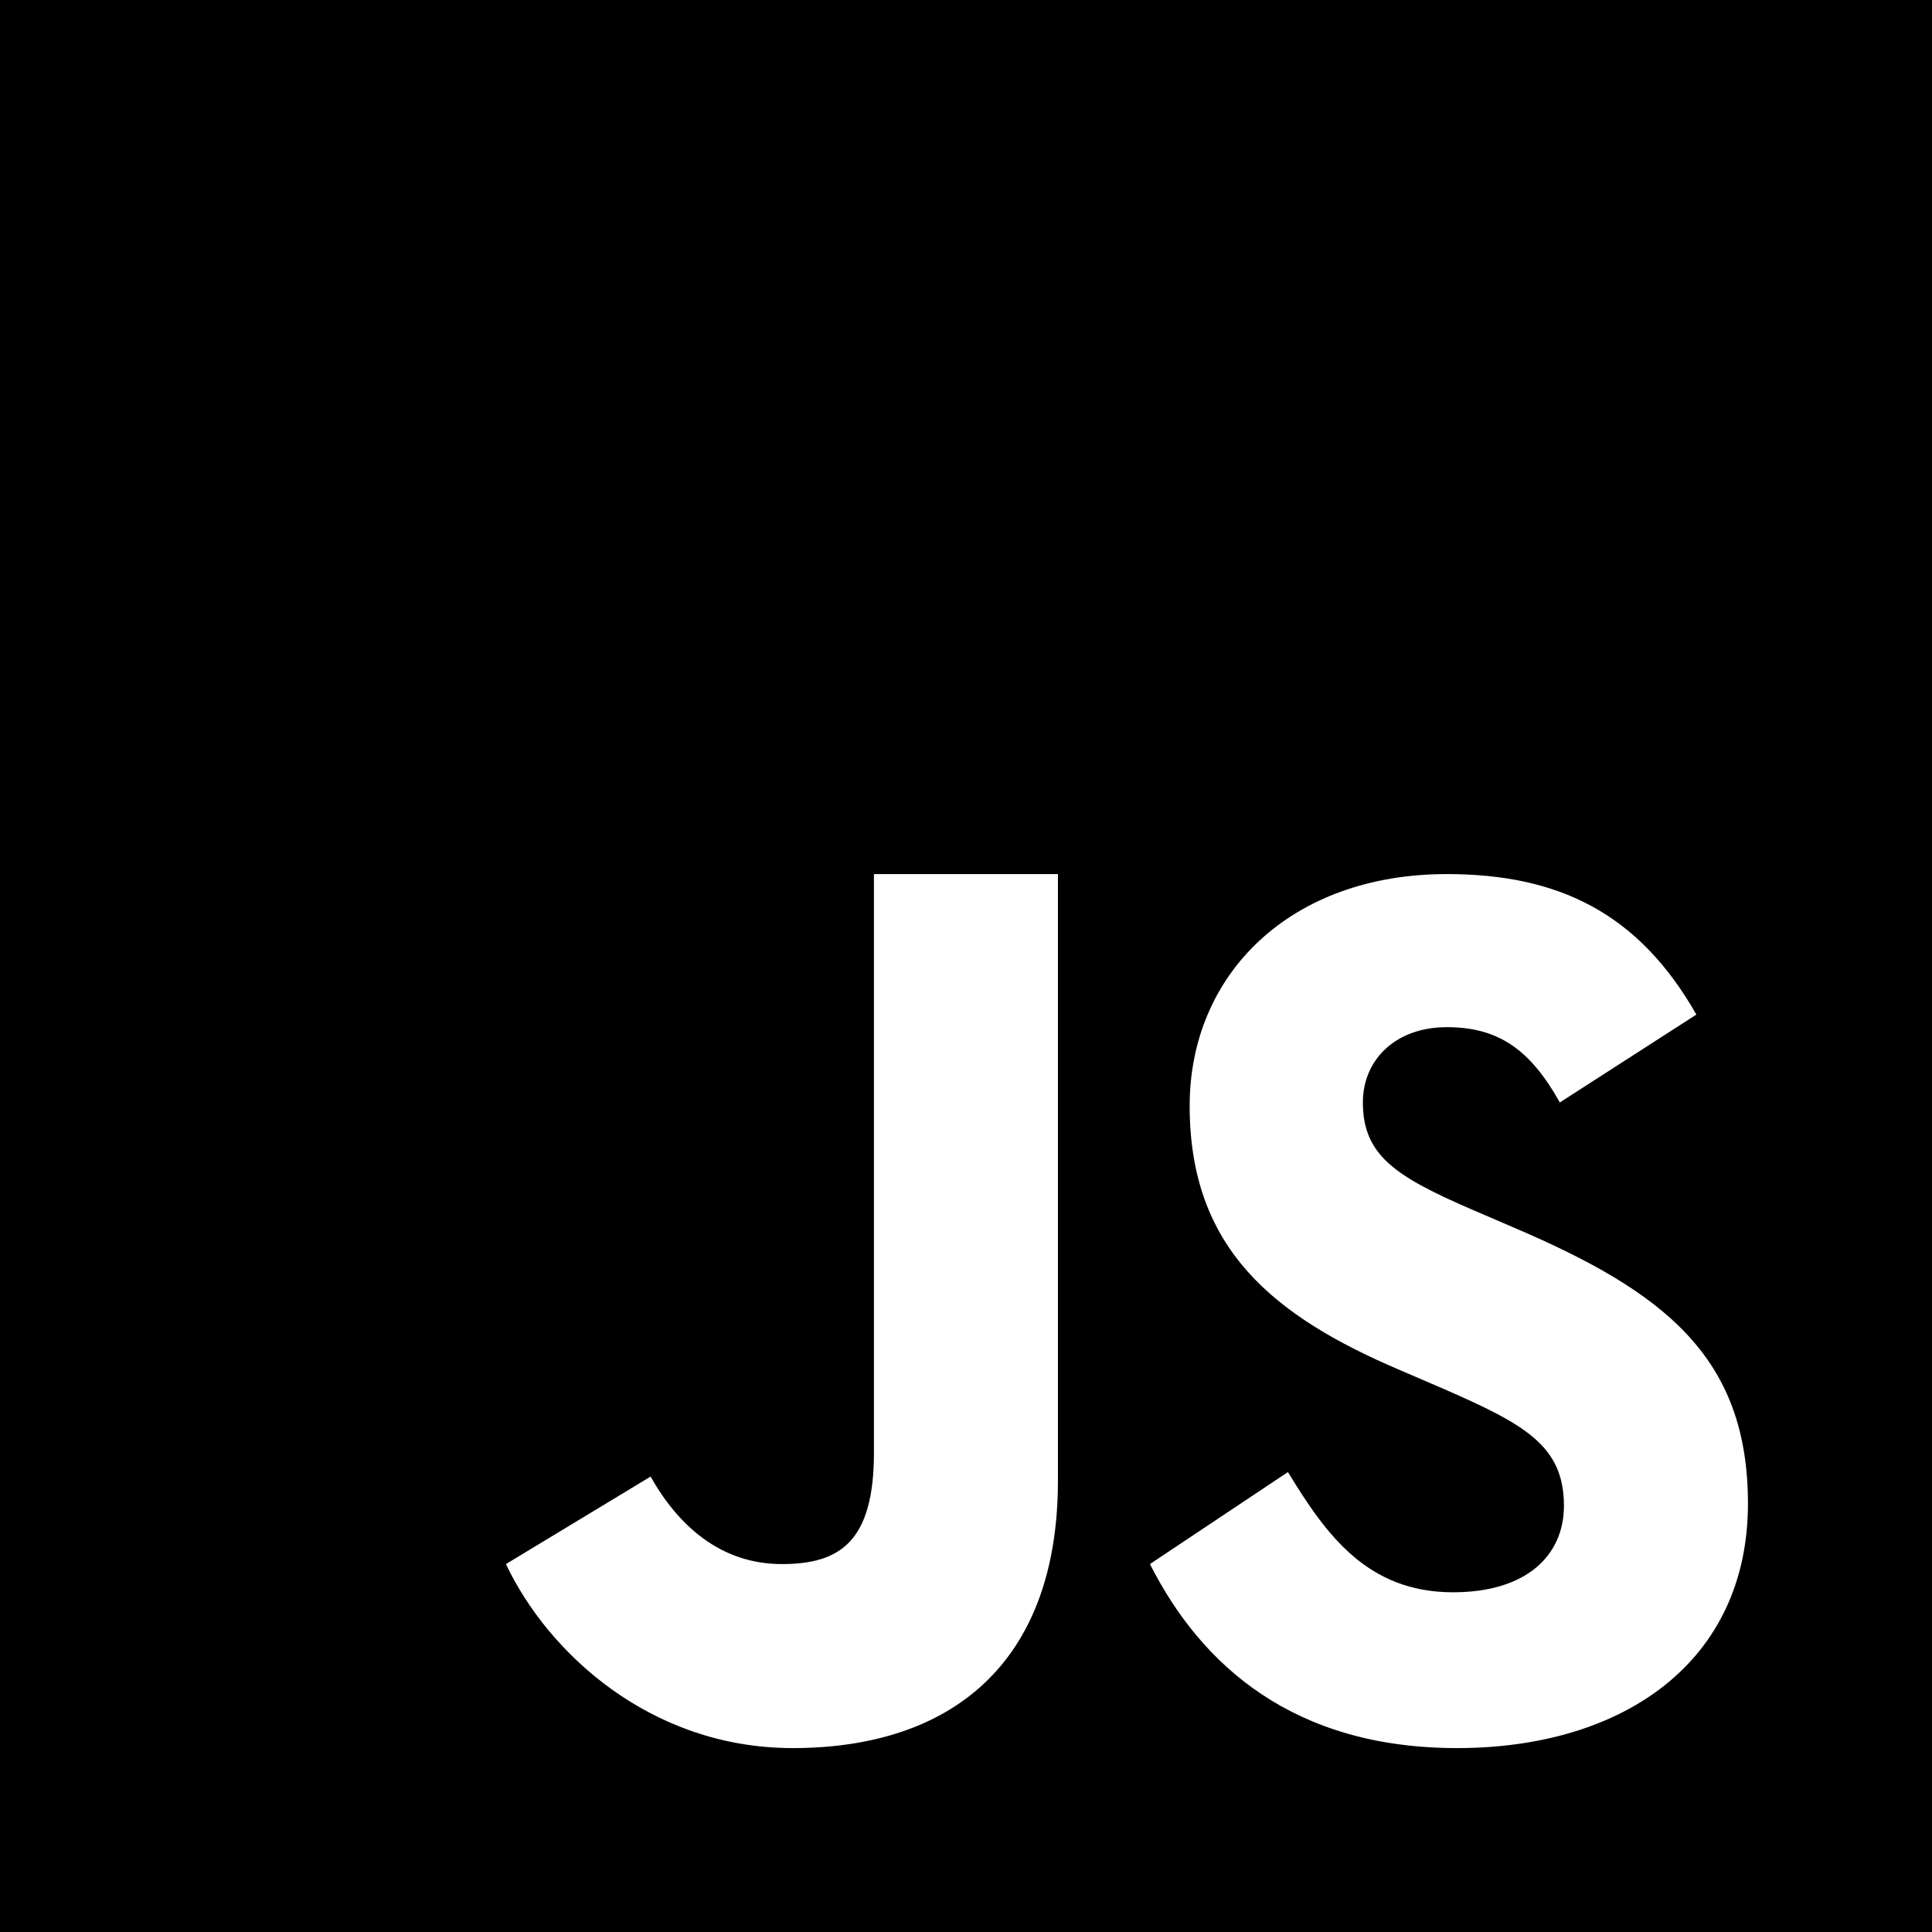 <svg width="128" height="128" viewBox="0 0 128 128" fill="none" xmlns="http://www.w3.org/2000/svg">
    <path fill-rule="evenodd" clip-rule="evenodd"
          d="M128 0H0V128H128V0ZM52.52 115.815C62.949 115.815 70.091 110.267 70.091 98.088V57.91H57.901V96.231C57.901 102.112 55.675 103.624 51.806 103.624C47.758 103.624 44.949 101.1 43.103 97.827L33.52 103.624C36.294 109.493 43.091 115.815 52.52 115.815ZM76.187 103.624C79.603 110.374 85.734 115.815 96.532 115.815C107.579 115.815 115.806 110.077 115.806 99.612C115.806 89.898 110.234 85.577 100.341 81.35L97.437 80.1C92.448 77.934 90.294 76.529 90.294 73.041C90.294 70.219 92.448 68.053 95.853 68.053C99.199 68.053 101.341 69.457 103.341 73.041L112.389 67.219C108.556 60.481 103.246 57.91 95.853 57.91C85.472 57.91 78.818 64.553 78.818 73.267C78.818 82.743 84.401 87.219 92.794 90.791L95.699 92.041C100.996 94.362 103.615 95.779 103.615 99.755C103.615 103.088 101.091 105.493 96.27 105.493C90.532 105.493 87.818 101.6 85.329 97.529L76.187 103.624Z"
          fill="currentColor"/>
</svg>
